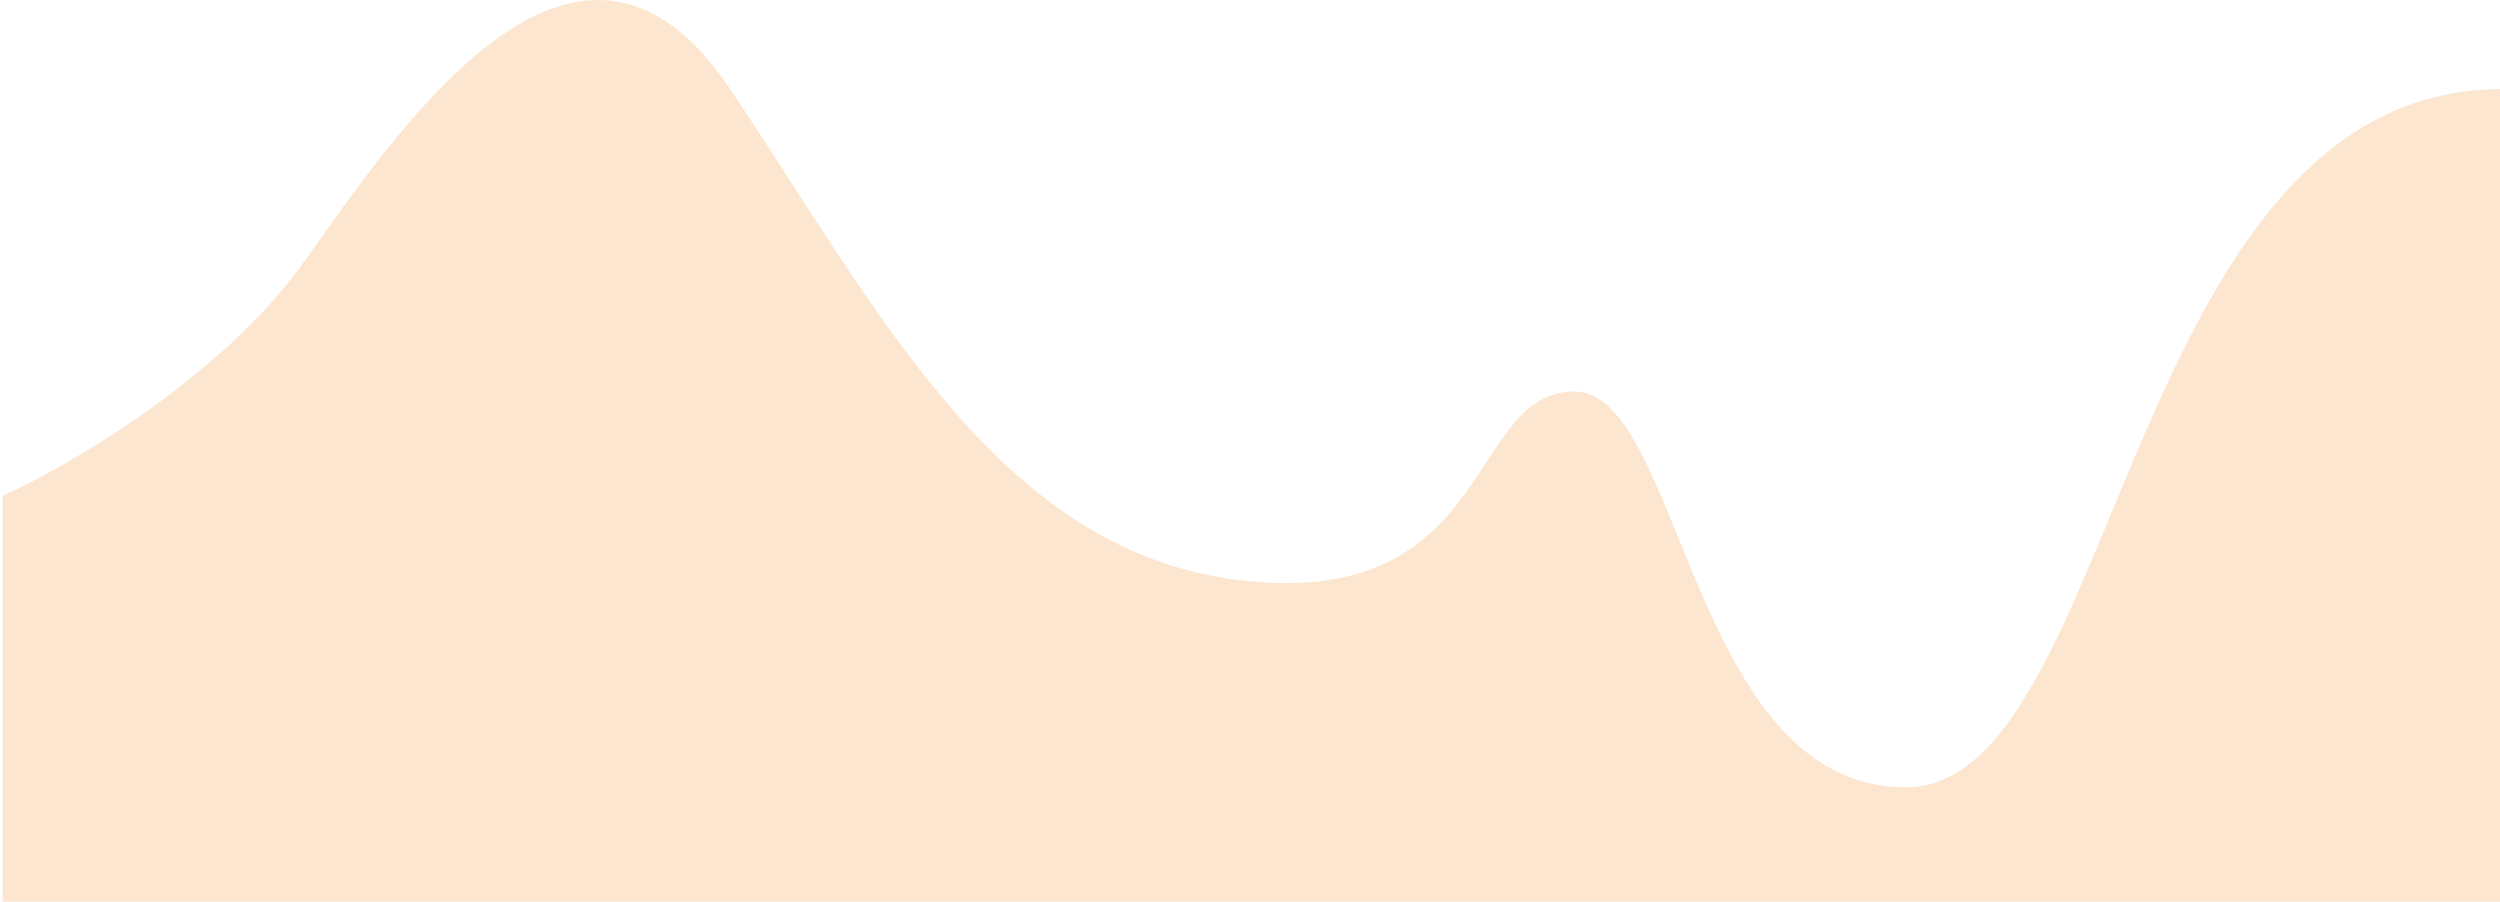 <svg width="488" height="176" viewBox="0 0 488 176" fill="none" xmlns="http://www.w3.org/2000/svg">
<path d="M59.679 50.655C43.655 73.406 13.55 90.899 0.5 96.802V176H488.5V17.387C414.754 17.387 413.843 153.68 371.963 153.68C330.082 153.68 328.261 76.411 307.321 76.411C286.381 76.411 291.843 118.265 243.59 113.436C195.336 108.606 171.664 60.85 142.53 17.387C113.552 -25.843 80.072 21.699 60.004 50.194L59.679 50.655Z" fill="#FDE6CF"/>
</svg>
